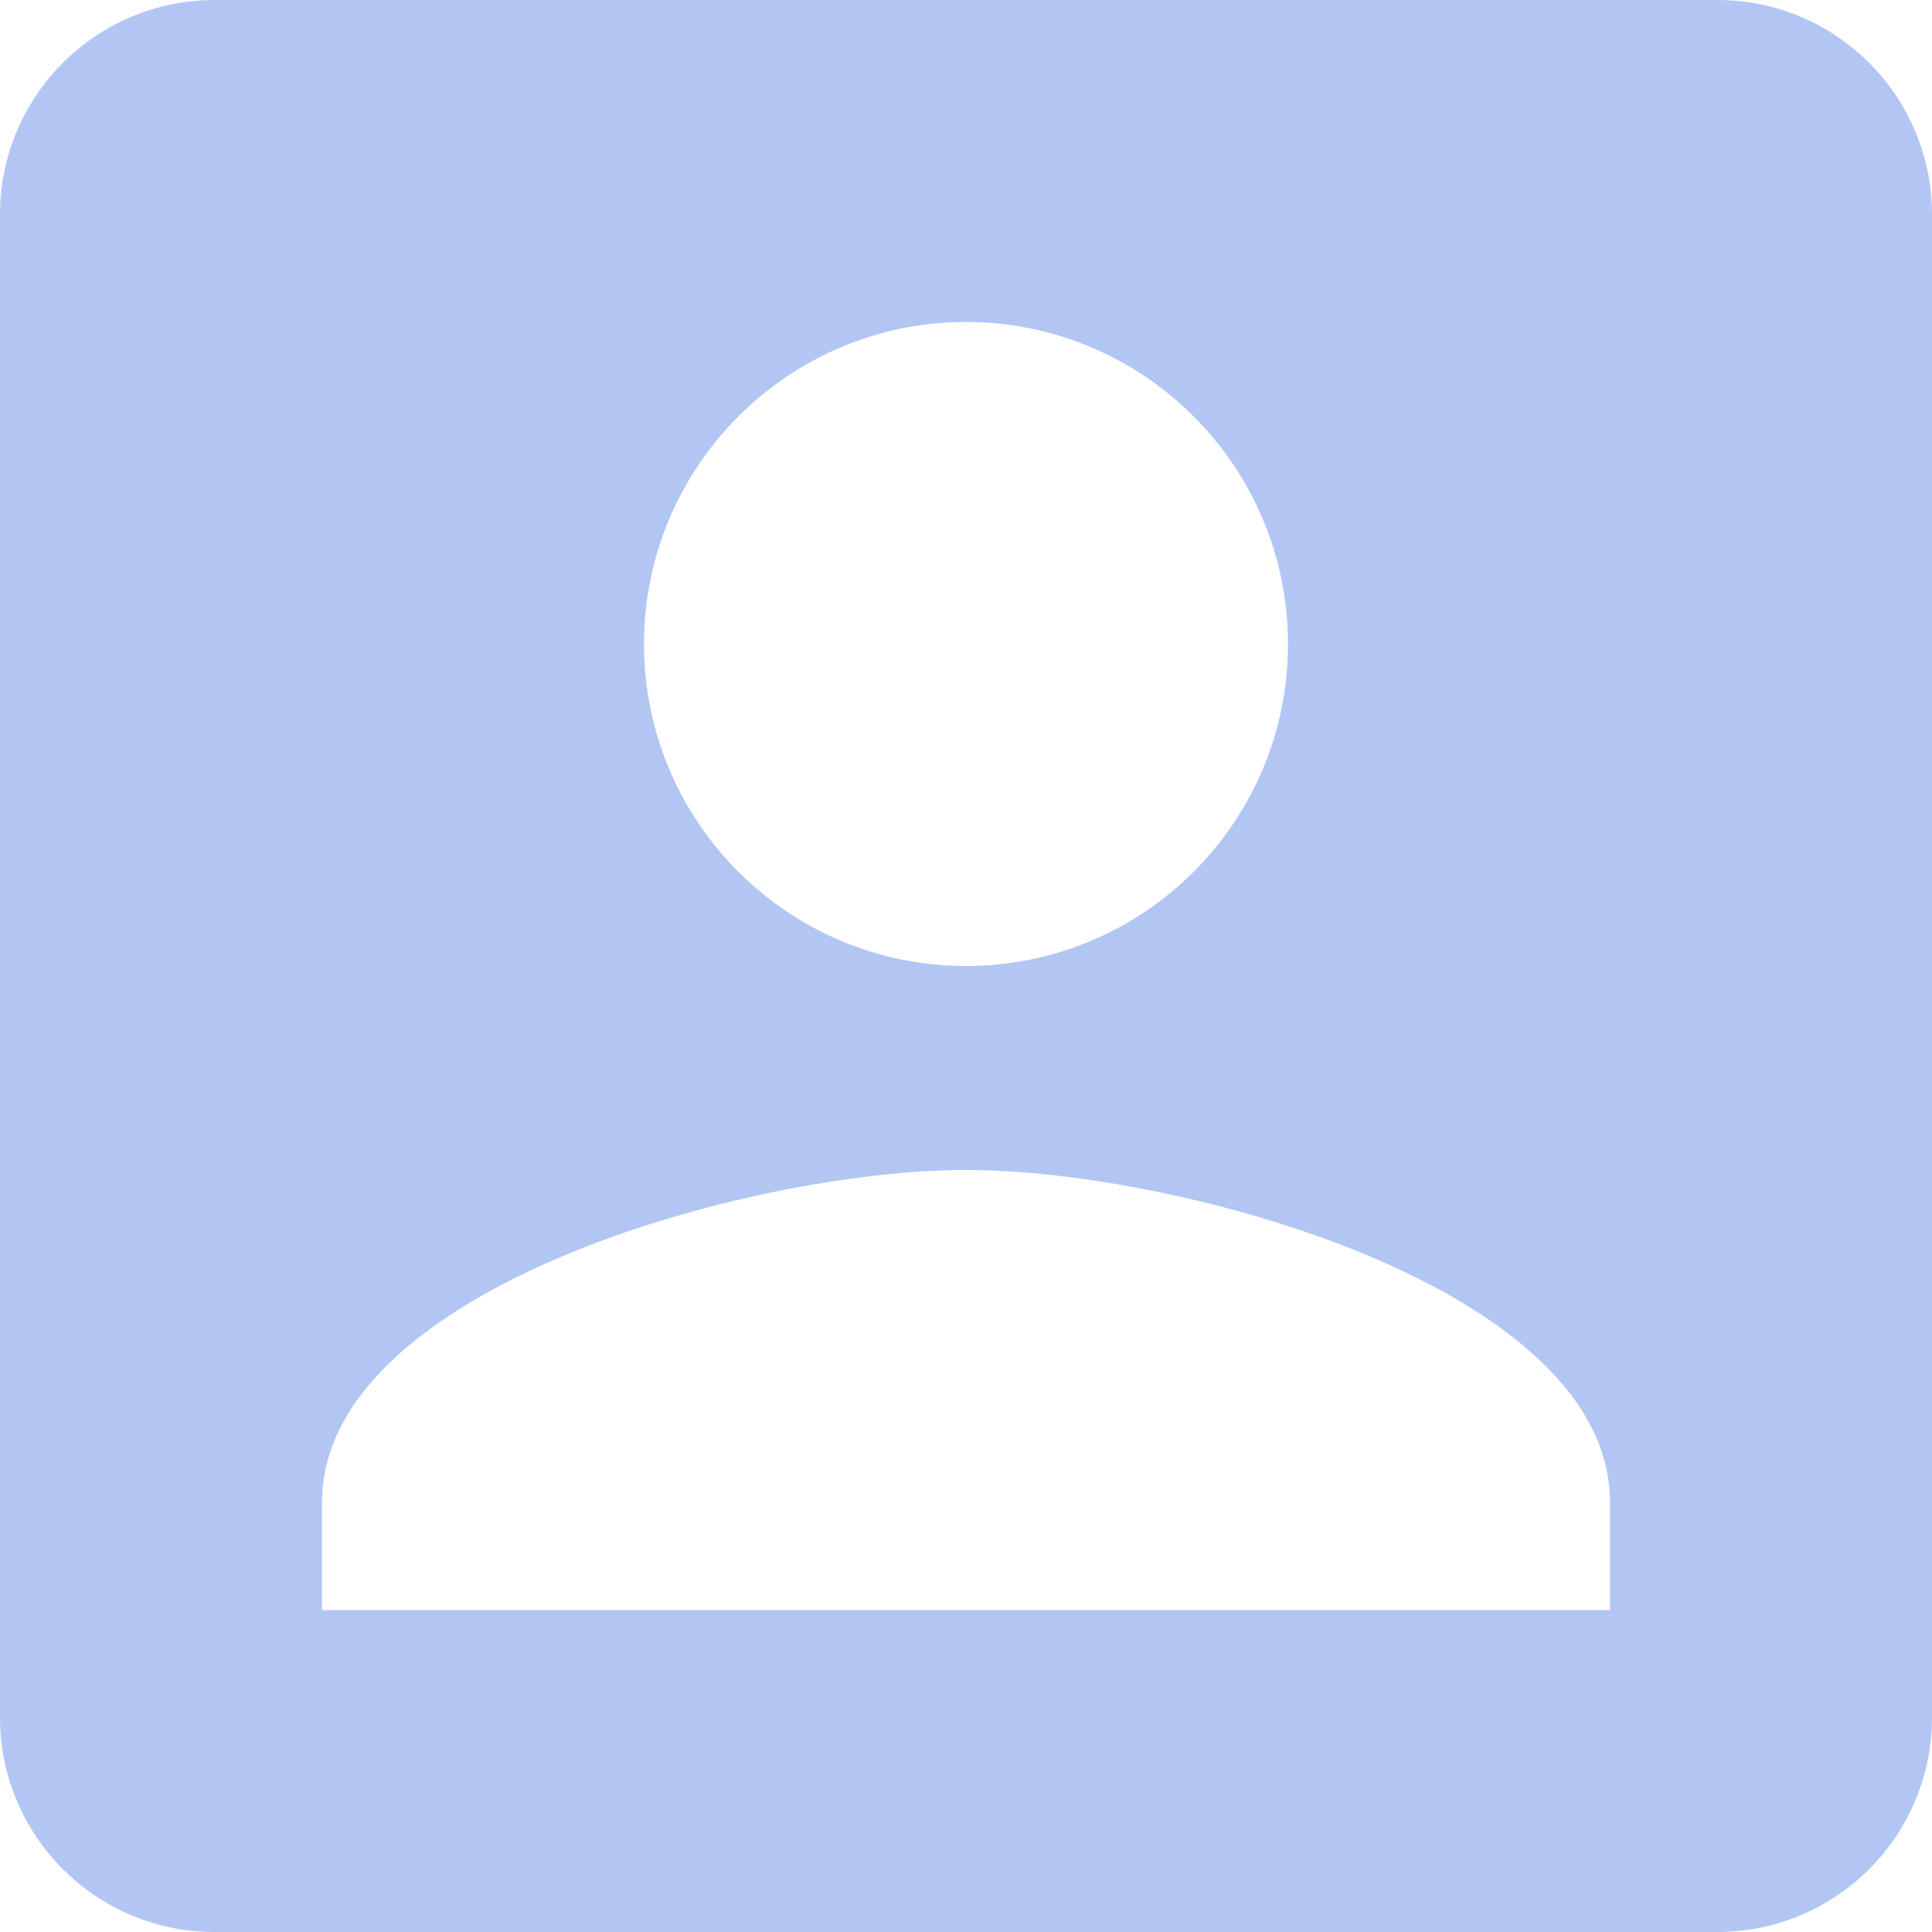 <svg width="26" height="26" viewBox="0 0 26 26" fill="none" xmlns="http://www.w3.org/2000/svg">
    <path d="M23.111 0H2.889C1.293 0 0 1.293 0 2.889V23.111C0 24.707 1.293 26 2.889 26H23.111C24.707 26 26 24.707 26 23.111V2.889C26 1.293 24.707 0 23.111 0ZM13 4.333C15.391 4.333 17.333 6.276 17.333 8.667C17.333 11.064 15.391 13 13 13C10.609 13 8.667 11.064 8.667 8.667C8.667 6.276 10.609 4.333 13 4.333ZM21.667 21.667H4.333V20.222C4.333 17.333 10.111 15.745 13 15.745C15.889 15.745 21.667 17.333 21.667 20.222V21.667Z" fill="#3066E0" fill-opacity="0.37"/>
</svg>
